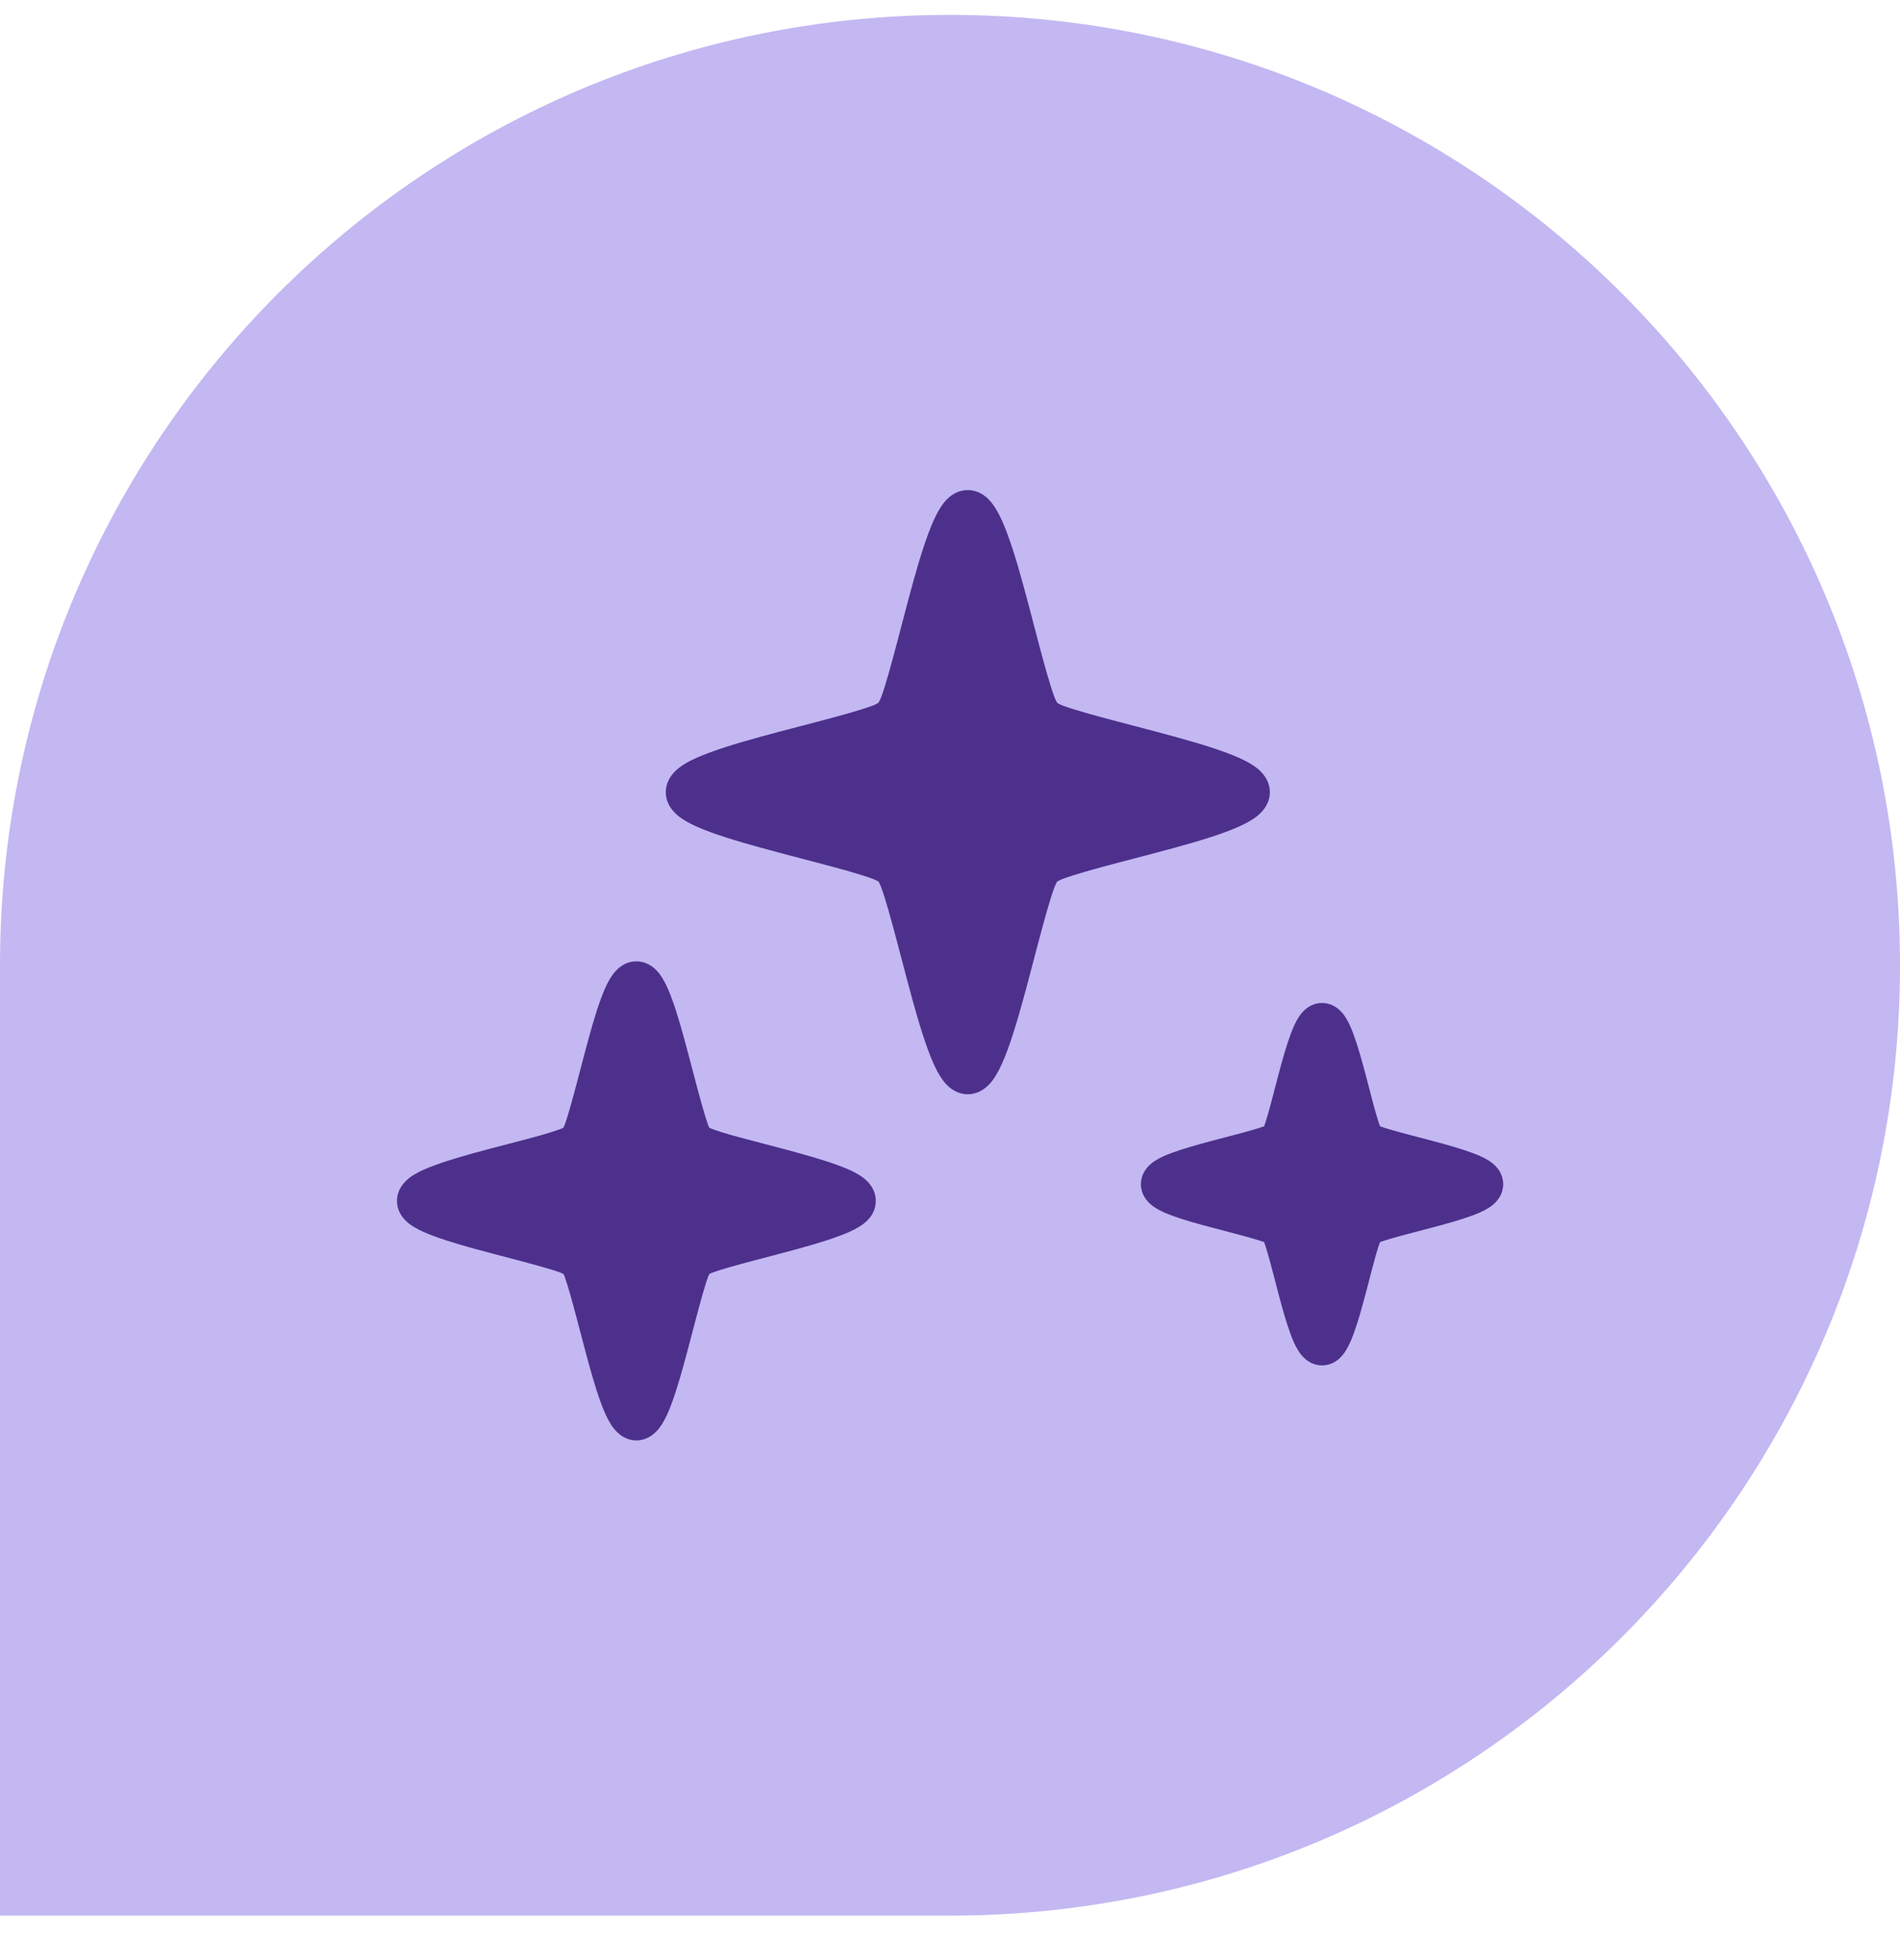 <svg fill="none" height="33" viewBox="0 0 32 33" width="32" xmlns="http://www.w3.org/2000/svg"><path d="m0 16.251c0-8.837 7.163-16 16-16 8.837 0 16 7.163 16 16 0 8.836-7.163 16-16 16h-16z" fill="#c3b8f2"/><path d="m16.299 8.251c-.146 0-.256.069-.323.129-.068.06-.109.121-.148.184-.078.126-.137.268-.198.432-.121.328-.237.741-.348 1.162-.112.421-.22.848-.315 1.179-.047.165-.091.307-.128.405-.015.038-.032.069-.045.091-.023.013-.053.03-.091.045-.099.037-.24.081-.405.128-.33.095-.756.203-1.177.314-.421.112-.836.227-1.164.348-.164.061-.306.12-.432.198-.063.039-.122.081-.182.148-.06.068-.13.177-.13.323 0 .146.07.256.13.323.06.068.119.109.182.148.126.078.268.138.432.199.328.121.744.236 1.164.348.421.112.846.22 1.177.314.165.047.307.092.405.129.038.014.069.03.092.043.013.023.03.053.044.092.037.099.081.24.128.405.095.33.203.757.315 1.177.112.421.227.834.348 1.162.061.164.12.306.198.432.039.063.081.124.148.184.068.06.177.13.323.13s.256-.07.323-.13c.068-.06.11-.121.148-.184.078-.126.138-.268.199-.432.121-.328.236-.741.348-1.162.112-.421.22-.847.315-1.177.047-.165.092-.307.129-.405.015-.038.031-.068.044-.091.023-.013.053-.029.091-.044.098-.037.24-.081.405-.129.331-.095.756-.203 1.177-.314.421-.112.836-.226 1.164-.348.164-.061.306-.121.432-.199.063-.039.123-.081.183-.148.06-.068.13-.177.13-.323 0-.146-.07-.256-.13-.323-.06-.068-.12-.109-.183-.148-.126-.078-.268-.137-.432-.198-.328-.121-.744-.236-1.164-.348-.421-.112-.846-.22-1.177-.314-.165-.047-.307-.091-.405-.128-.038-.014-.068-.031-.091-.045-.013-.023-.029-.053-.044-.091-.037-.099-.081-.24-.129-.405-.095-.33-.203-.758-.315-1.179-.112-.421-.226-.834-.348-1.162-.06-.164-.121-.306-.199-.432-.039-.063-.081-.124-.148-.184-.068-.06-.177-.129-.323-.129zm-5.581 7.934c-.141 0-.243.065-.305.12-.062.055-.099.108-.132.161-.066.106-.113.22-.161.35-.096.26-.185.583-.272.911-.087.328-.171.658-.244.912-.036.127-.07.237-.097.309-.006.014-.011.026-.018.038-.013.006-.025.013-.04.019-.073.027-.181.062-.308.099-.255.073-.585.155-.912.242-.328.087-.651.177-.911.274-.13.048-.245.095-.351.161-.053.033-.106.07-.16.132-.055.062-.121.165-.121.306 0 .141.066.243.121.305.055.062.107.098.16.13.106.066.221.112.351.161.26.096.583.186.911.273.328.087.658.171.912.244.127.036.235.07.308.097.015.006.028.012.04.019.007.012.013.024.018.038.027.073.061.182.097.309.073.255.157.585.244.912.087.328.176.651.272.911.048.13.096.243.161.35.033.053.07.106.132.161.062.055.165.122.305.122s.243-.067.305-.122c.062-.055.099-.108.132-.161.066-.106.112-.22.161-.35.096-.261.185-.584.272-.911s.171-.658.244-.912c.036-.127.07-.237.097-.309.006-.014.011-.026.018-.038.013-.006.025-.013.04-.019.073-.027.181-.061.308-.097.255-.073.585-.157.912-.244s.651-.177.911-.273c.13-.048.245-.095.351-.161.053-.033.106-.069.161-.13s.12-.165.12-.305-.065-.244-.12-.306-.108-.099-.161-.132c-.106-.066-.221-.112-.351-.161-.26-.096-.584-.186-.911-.274s-.658-.17-.912-.242c-.127-.036-.235-.071-.308-.099-.015-.006-.028-.012-.04-.019-.007-.012-.013-.024-.018-.038-.027-.073-.061-.182-.097-.309-.073-.255-.157-.585-.244-.912-.087-.328-.176-.651-.272-.911-.048-.13-.095-.243-.161-.35-.033-.053-.07-.106-.132-.161-.062-.055-.165-.12-.305-.12zm11.548.701c-.135 0-.233.064-.289.114-.056.05-.086.096-.114.14-.054.088-.09.176-.127.274-.073.197-.139.434-.203.675-.064.24-.124.483-.177.666-.025.087-.048.157-.065.207-.049.018-.12.04-.207.065-.184.053-.425.114-.666.178-.24.064-.479.13-.676.203-.099.036-.186.072-.274.126-.044.027-.089.058-.139.114s-.114.154-.114.289.064.233.114.289c.05.056.095.087.139.114.088.054.176.09.274.127.197.073.435.138.676.202.241.064.482.125.666.178.087.025.157.047.207.065.018.049.041.12.065.207.053.184.113.425.177.666.064.241.13.479.203.676.036.099.072.185.127.273.027.044.058.09.114.14.056.05.154.114.289.114.135 0 .233-.064.289-.114.056-.05.086-.096.114-.14.054-.088.09-.175.127-.273.073-.197.139-.436.203-.676.064-.24.124-.482.177-.666.025-.087.048-.158.066-.207.049-.018.119-.04.206-.065.184-.053.425-.114.666-.178.241-.064.479-.129.676-.202.099-.036.186-.072.274-.127.044-.027.089-.058.139-.114.05-.056.114-.154.114-.289 0-.135-.064-.233-.114-.289-.05-.056-.095-.087-.139-.114-.088-.054-.176-.09-.274-.126-.197-.073-.435-.139-.676-.203-.24-.064-.482-.125-.666-.178-.087-.025-.157-.047-.206-.065-.018-.049-.041-.12-.066-.207-.053-.184-.113-.426-.177-.666-.064-.241-.13-.478-.203-.675-.036-.099-.072-.186-.127-.274-.027-.044-.058-.09-.114-.14-.056-.05-.154-.114-.289-.114z" fill="#4d308c"/></svg>